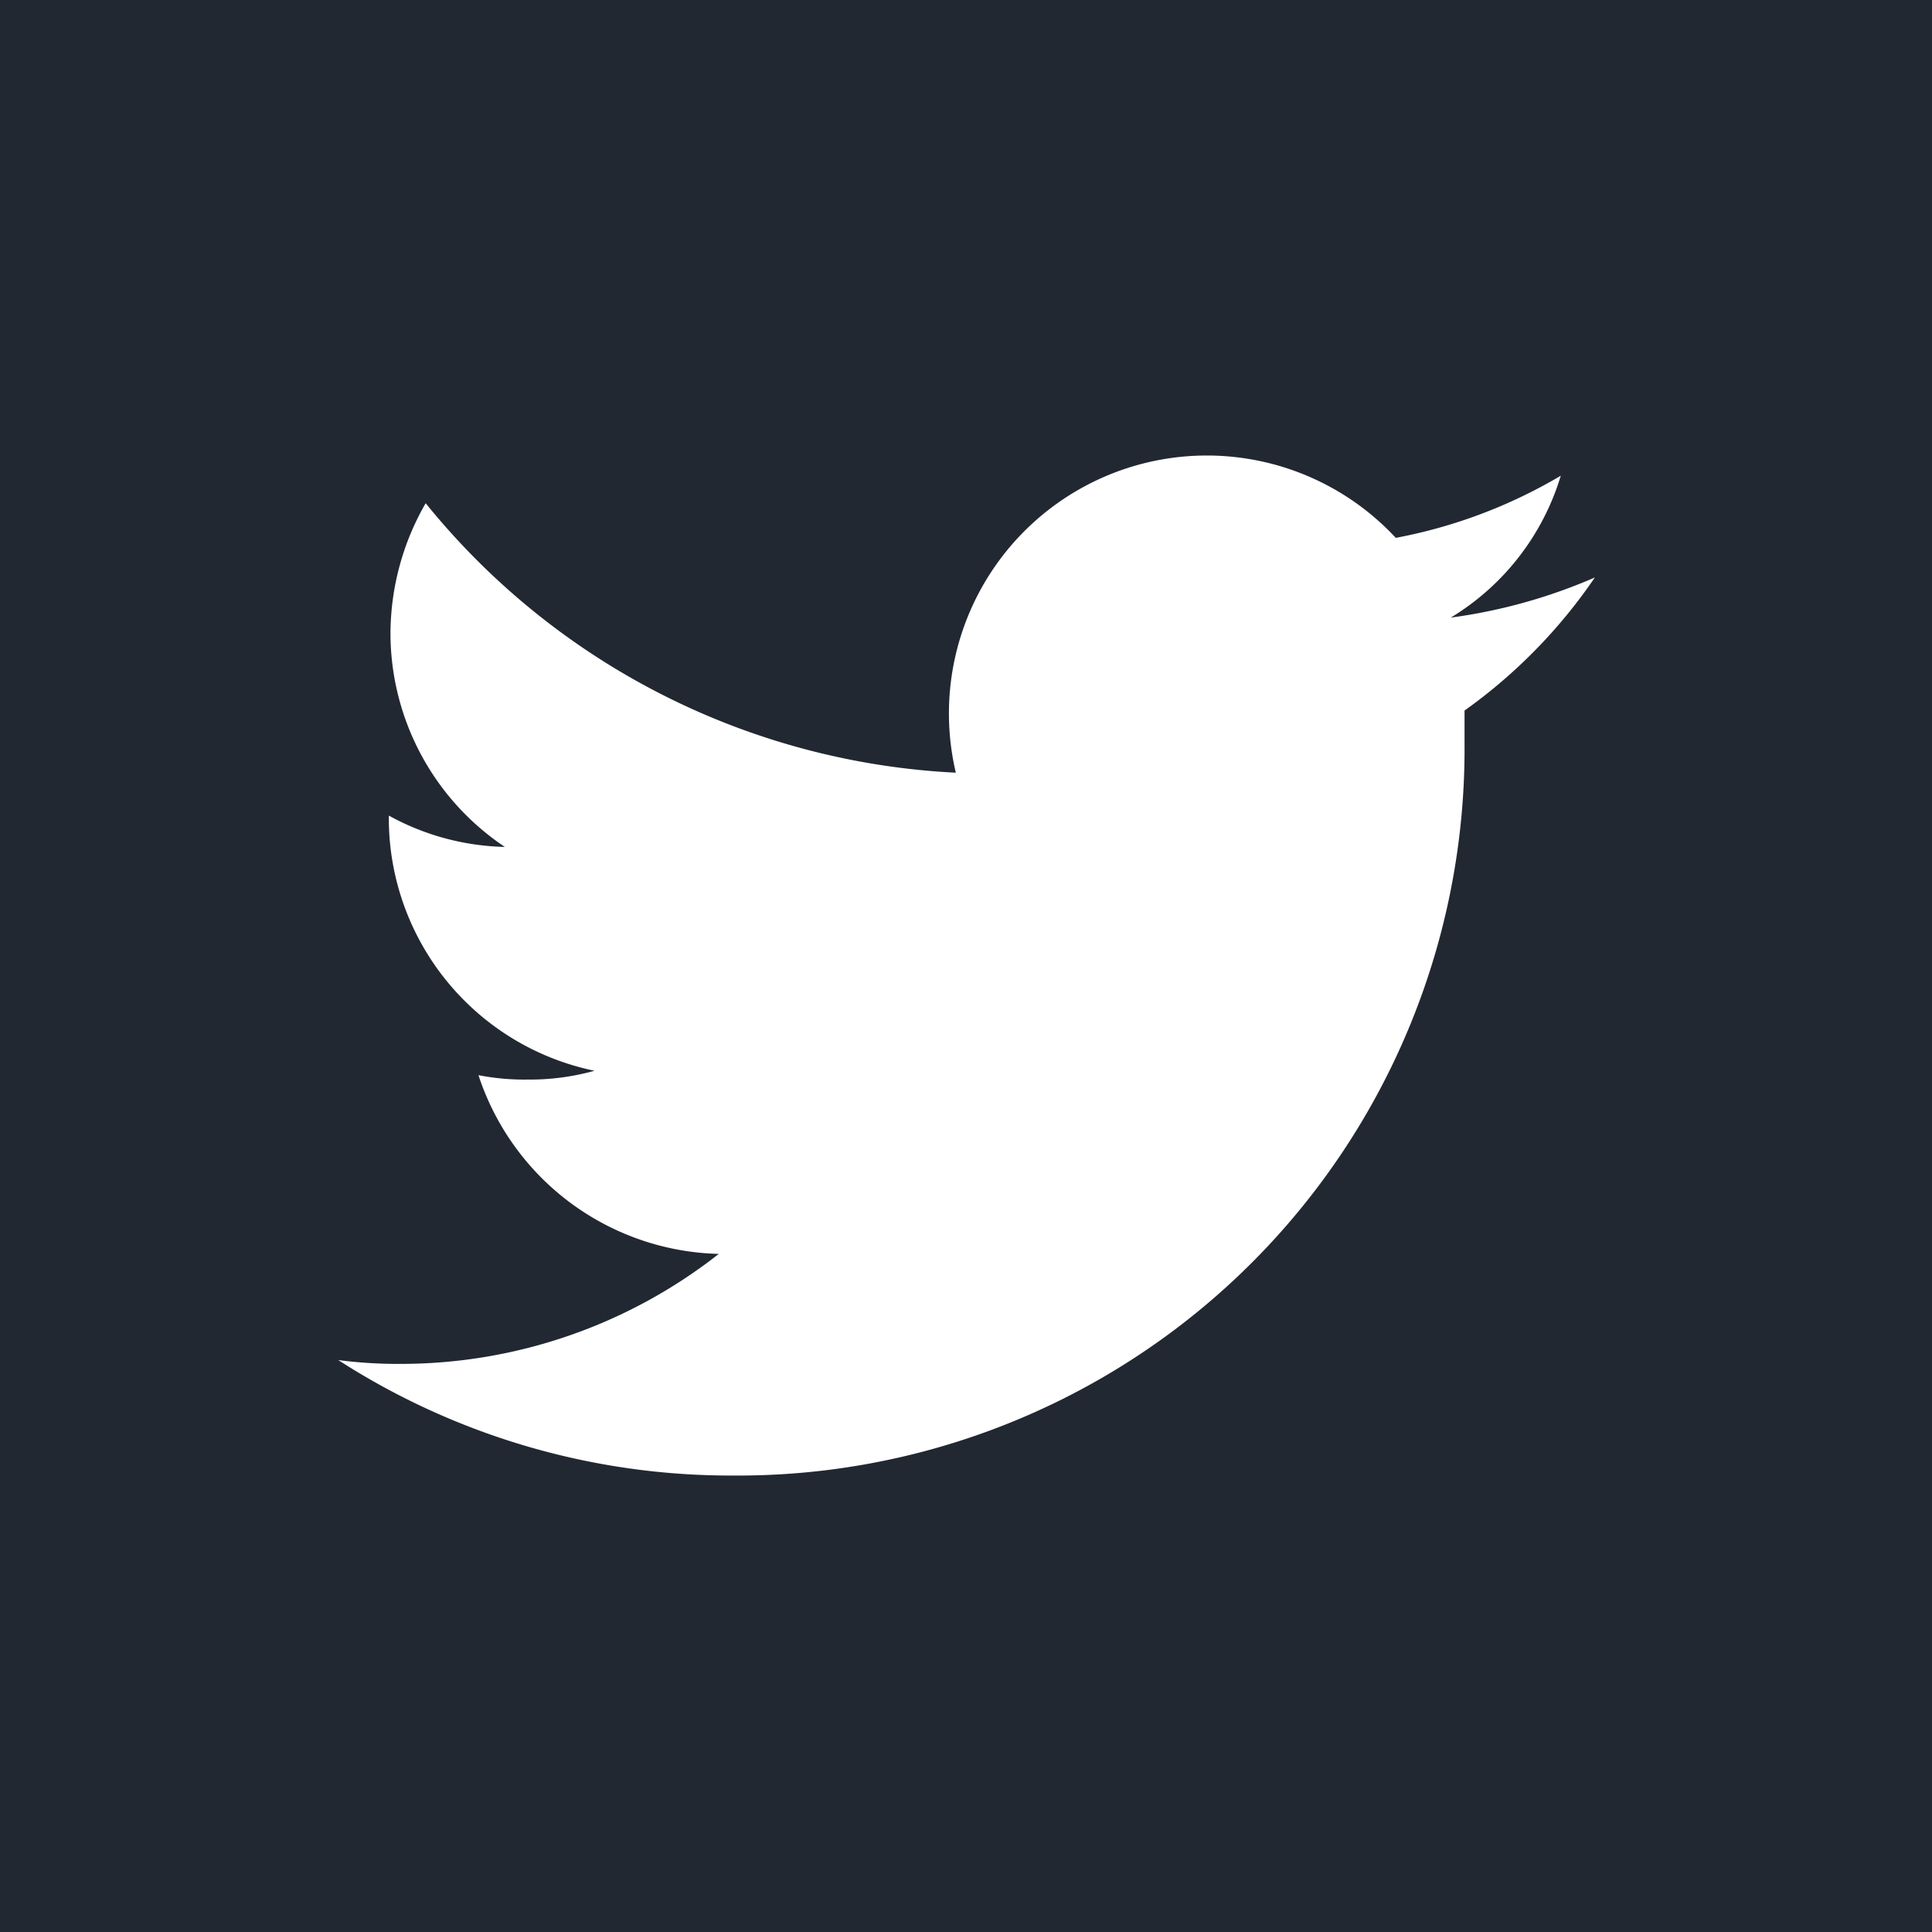 <svg xmlns="http://www.w3.org/2000/svg" viewBox="0 0 35.13 35.13"><defs><style>.cls-1{fill:#222831;}</style></defs><title>Ресурс 12d</title><g id="Слой_2" data-name="Слой 2"><g id="Слой_1-2" data-name="Слой 1"><path class="cls-1" d="M0,0V35.13H35.13V0ZM26.63,12.92c0,.2,0,.4,0,.61a13.21,13.21,0,0,1-13.3,13.3,13.17,13.17,0,0,1-7.18-2.1,8.32,8.32,0,0,0,1.12.07,9.36,9.36,0,0,0,5.8-2,4.72,4.72,0,0,1-4.37-3.25,4.34,4.34,0,0,0,.89.08,4.39,4.39,0,0,0,1.22-.16,4.69,4.69,0,0,1-3.74-4.59v-.05a4.58,4.58,0,0,0,2.11.57,4.68,4.68,0,0,1-2.08-3.88,4.77,4.77,0,0,1,.64-2.37,13.24,13.24,0,0,0,9.64,4.9,4.69,4.69,0,0,1,8-4.27,9.23,9.23,0,0,0,3-1.13,4.55,4.55,0,0,1-2,2.58A9.83,9.83,0,0,0,29,10.5,9.61,9.61,0,0,1,26.63,12.92Z"/></g></g></svg>